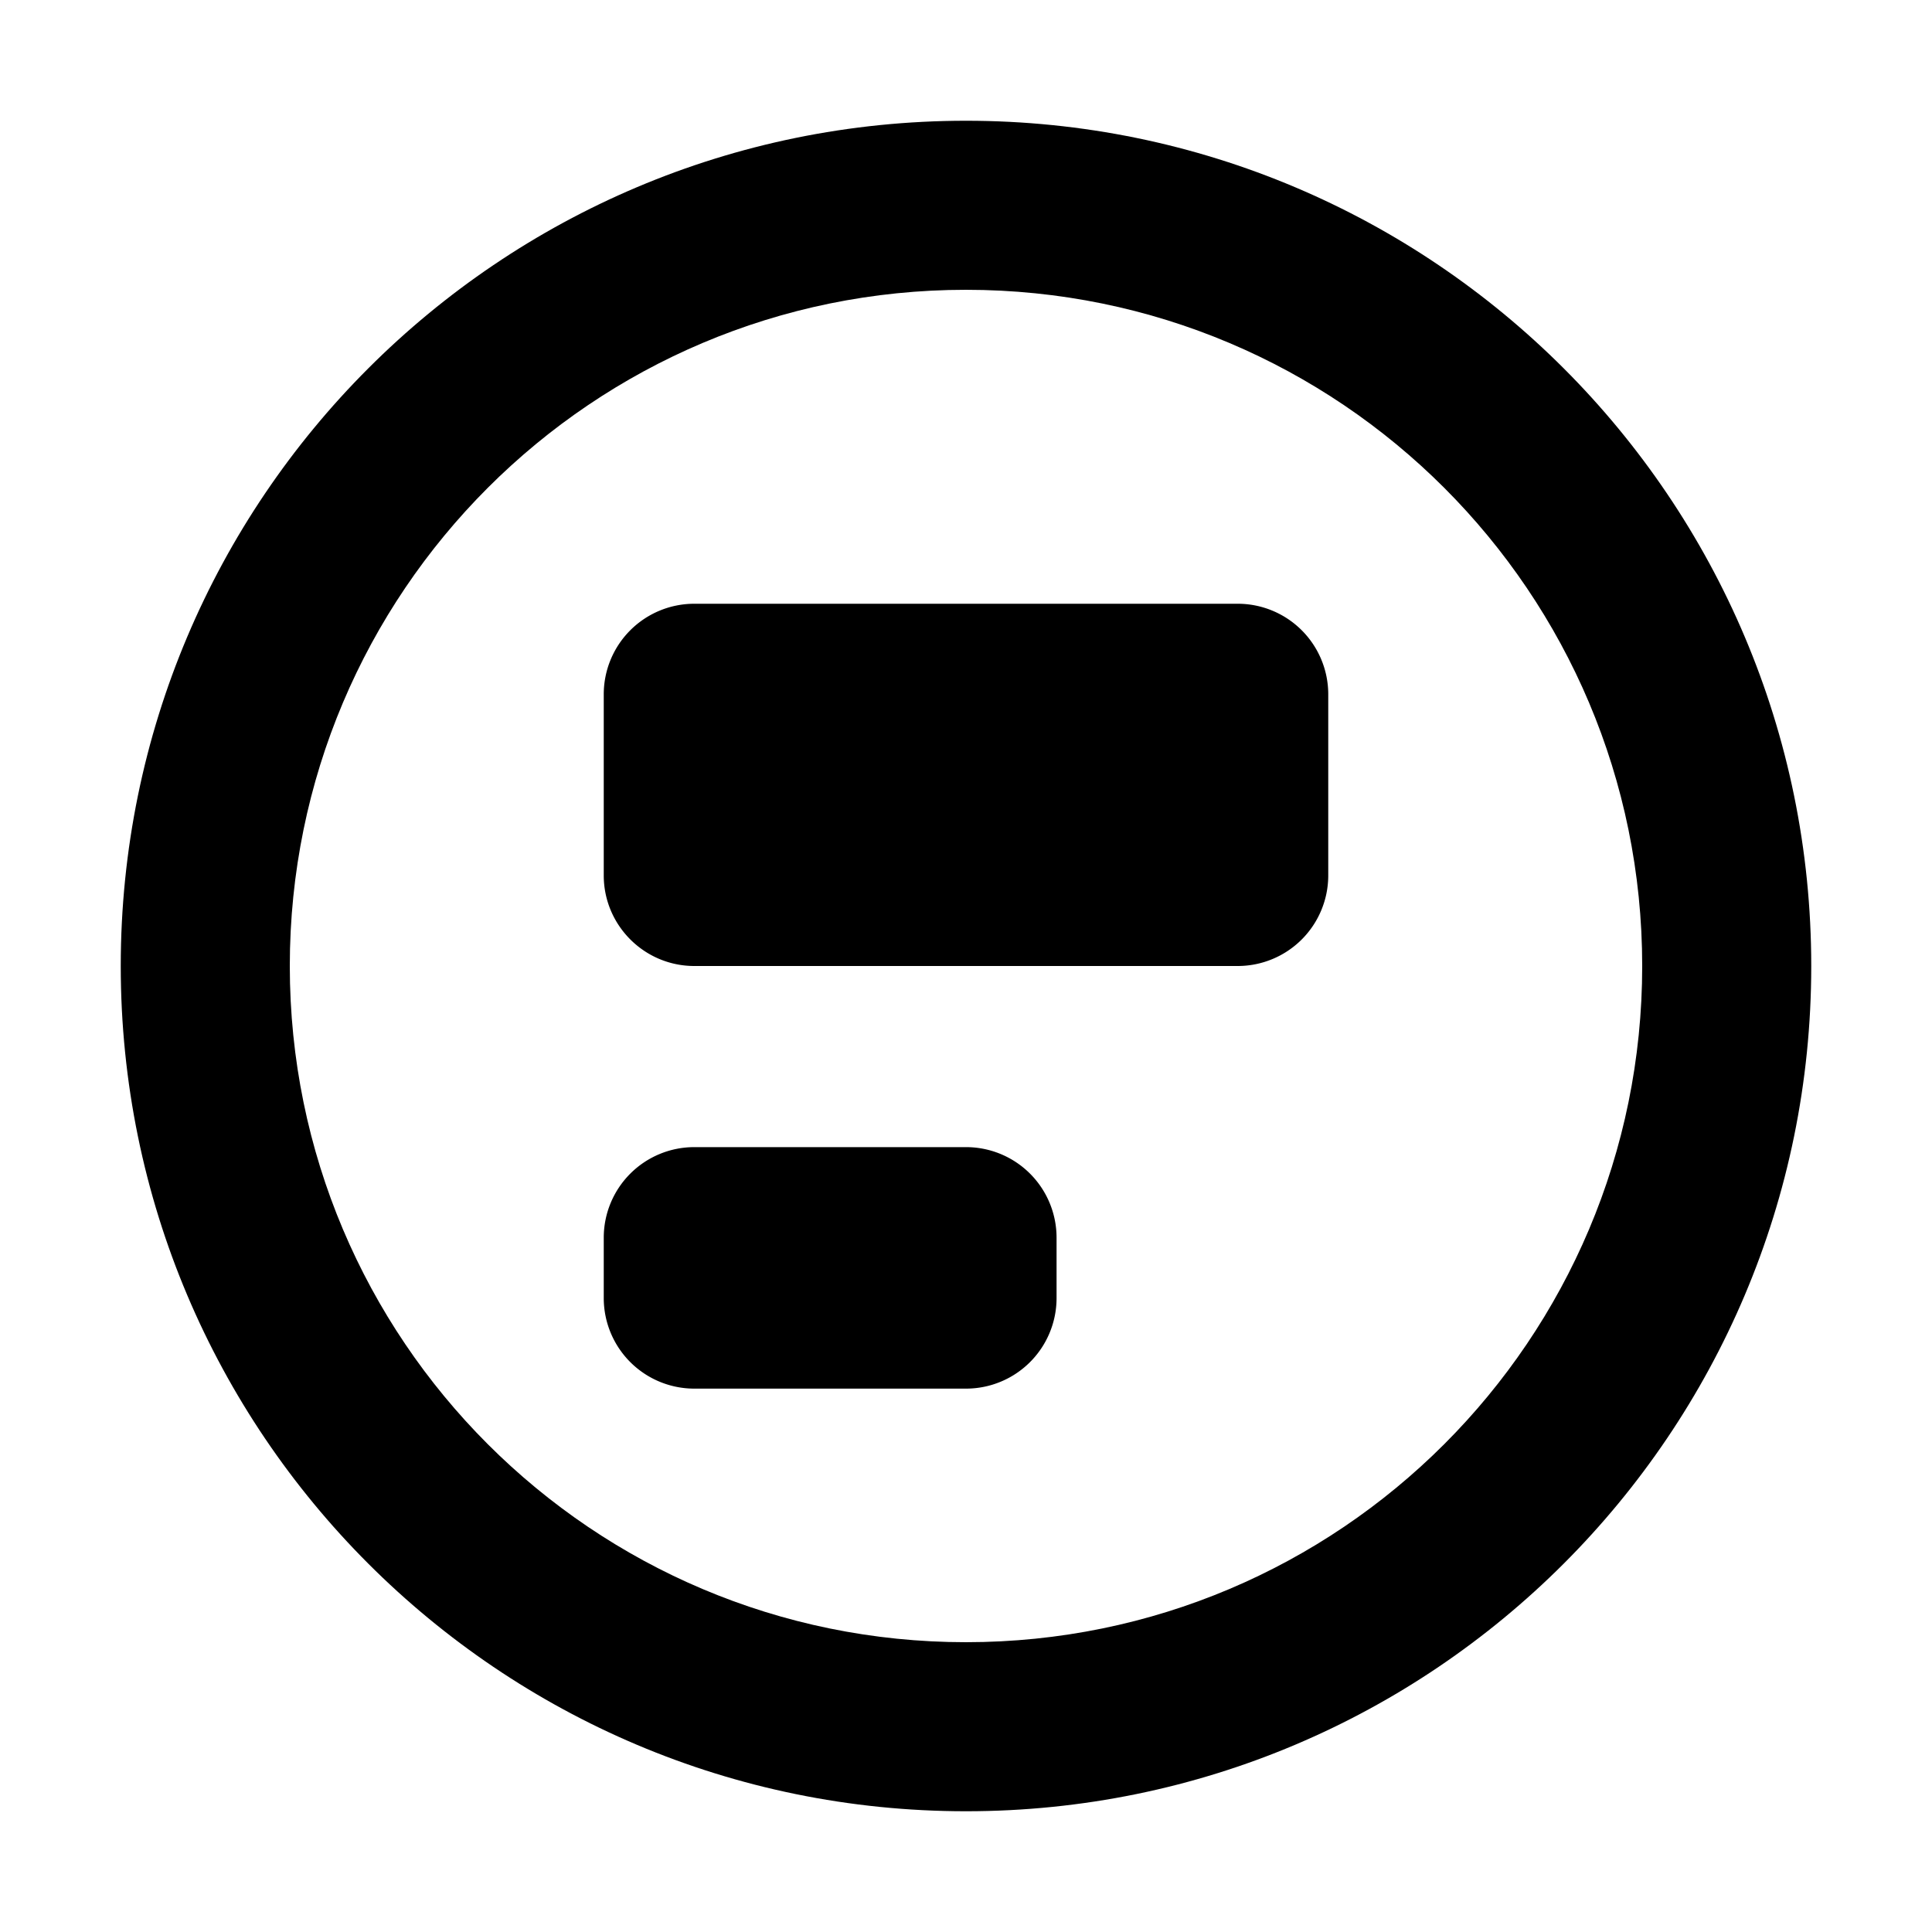 <?xml version="1.0" encoding="UTF-8"?>
<svg width="32" height="32" viewBox="0 0 32 32" fill="none" xmlns="http://www.w3.org/2000/svg">
  <path d="M16 2C8.268 2 2 8.268 2 16s6.268 14 14 14 14-6.268 14-14S23.732 2 16 2zm0 25.2c-6.188 0-11.2-5.012-11.2-11.2S9.812 4.8 16 4.8 27.2 9.812 27.2 16 22.188 27.2 16 27.2z" fill="currentColor"/>
  <path d="M20.5 10h-9a1.5 1.5 0 00-1.5 1.5v3c0 .827.673 1.5 1.5 1.5h9a1.5 1.5 0 001.5-1.5v-3a1.5 1.5 0 00-1.5-1.5zm-4.5 9h-4.5a1.5 1.5 0 00-1.5 1.5v1a1.5 1.5 0 001.5 1.5h4.5a1.5 1.5 0 001.5-1.5v-1a1.5 1.5 0 00-1.5-1.5z" fill="currentColor"/>
</svg>
